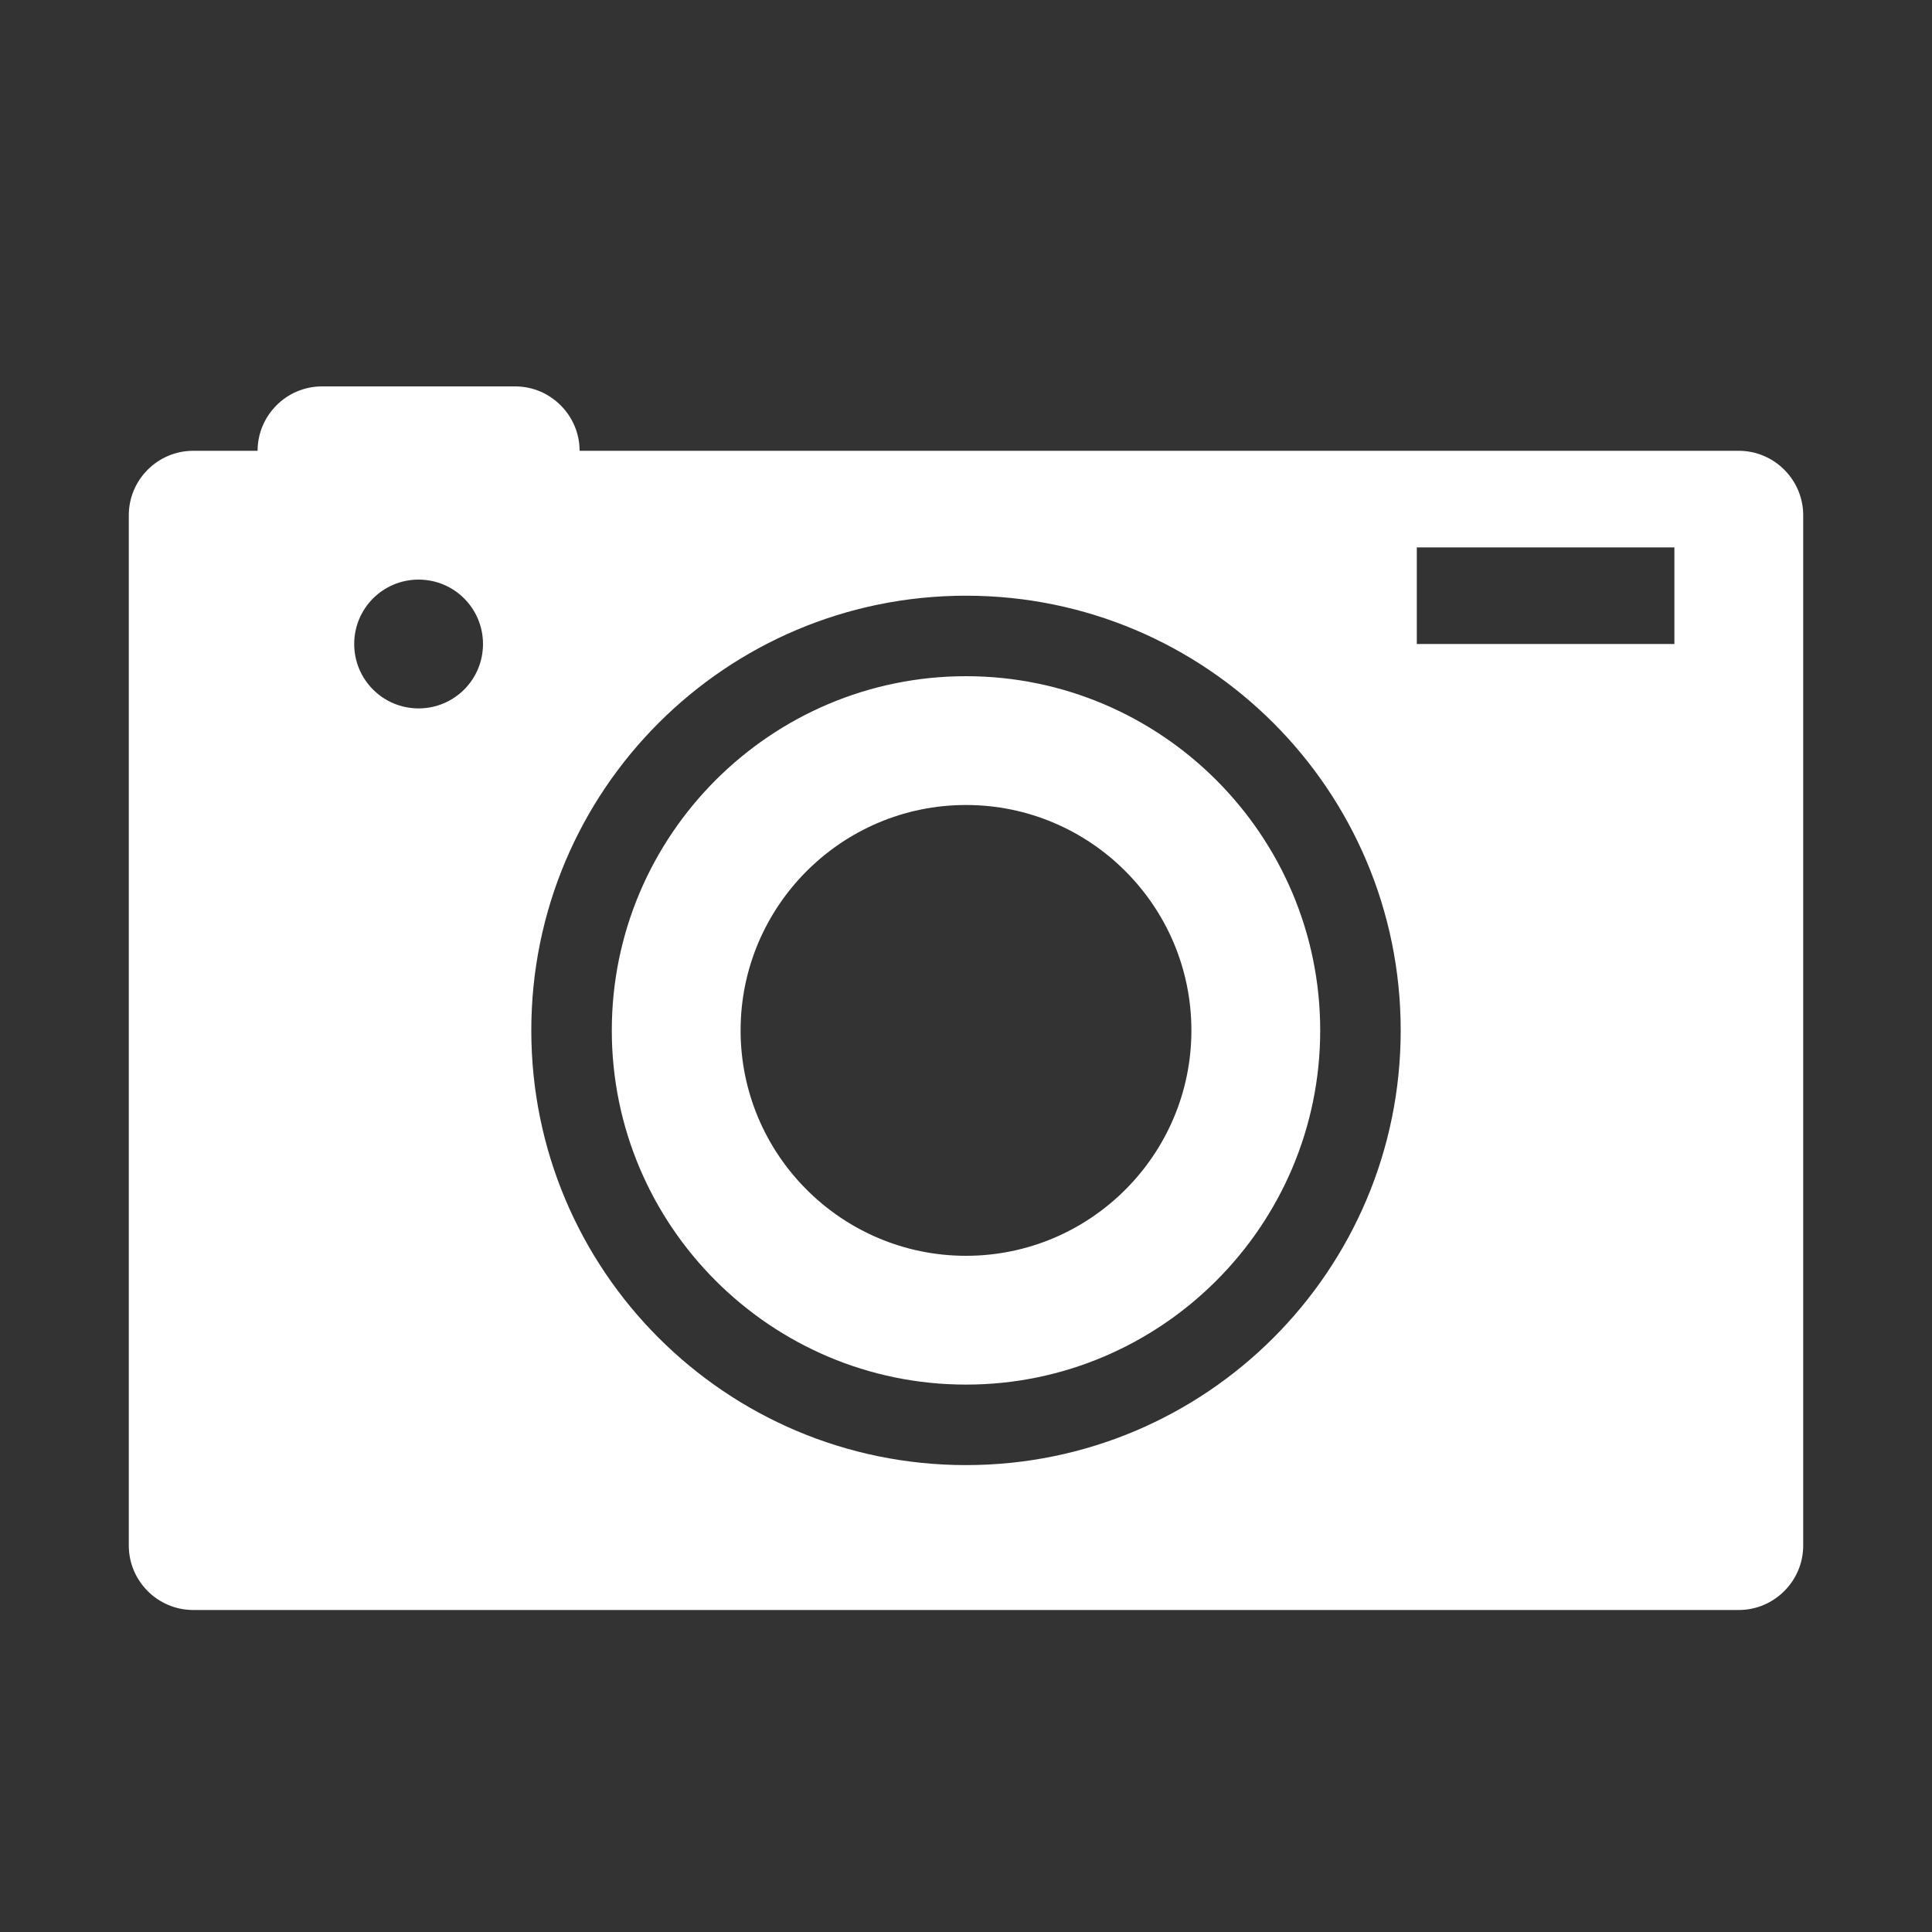 <?xml version="1.0" encoding="UTF-8" standalone="no"?>
<!-- Generator: Adobe Illustrator 15.0.0, SVG Export Plug-In . SVG Version: 6.00 Build 0)  -->

<svg
   xmlns:dc="http://purl.org/dc/elements/1.1/"
   xmlns:cc="http://creativecommons.org/ns#"
   xmlns:rdf="http://www.w3.org/1999/02/22-rdf-syntax-ns#"
   xmlns:svg="http://www.w3.org/2000/svg"
   xmlns="http://www.w3.org/2000/svg"
   xmlns:sodipodi="http://sodipodi.sourceforge.net/DTD/sodipodi-0.dtd"
   xmlns:inkscape="http://www.inkscape.org/namespaces/inkscape"
   version="1.1"
   x="0px"
   y="0px"
   width="30px"
   height="30px"
   viewBox="0 0 30 30"
   enable-background="new 0 0 30 30"
   xml:space="preserve"
   id="svg2"
   inkscape:version="0.48.4 r9939"
   sodipodi:docname="camera.svg"><rect x="0" y="0" width="30" height="30" fill="#333333" stroke="none"/><defs
   id="defs17">
	
	
	
	
</defs><sodipodi:namedview
   pagecolor="#ffffff"
   bordercolor="#666666"
   borderopacity="1"
   objecttolerance="10"
   gridtolerance="10"
   guidetolerance="10"
   inkscape:pageopacity="0"
   inkscape:pageshadow="2"
   inkscape:window-width="1920"
   inkscape:window-height="999"
   id="namedview15"
   showgrid="false"
   inkscape:zoom="15.733333"
   inkscape:cx="33.563862"
   inkscape:cy="11.373698"
   inkscape:window-x="-9"
   inkscape:window-y="-9"
   inkscape:window-maximized="1"
   inkscape:current-layer="svg2" />
<g
   id="DO_NOT_EDIT_-_BOUNDING_BOX">
	<rect
   id="BOUNDING_BOX"
   fill="none"
   width="30"
   height="30" />
</g>
<path
   style="fill:#ffffff"
   inkscape:connector-curvature="0"
   id="path13"
   d="m 15,10.5 c -3.033,0 -5.5,2.469 -5.5,5.5 0,3.031 2.467,5.5 5.5,5.5 3.031,0 5.5,-2.469 5.5,-5.5 0,-3.031 -2.469,-5.5 -5.5,-5.5 z m 0,9 c -1.93,0 -3.5,-1.57 -3.5,-3.5 0,-1.93 1.57,-3.5 3.5,-3.5 1.93,0 3.5,1.57 3.5,3.5 0,1.93 -1.57,3.5 -3.5,3.5 z M 27,7 H 9 C 9,6.45 8.549,6 8,6 H 5 C 4.449,6 4,6.45 4,7 H 3 C 2.449,7 2,7.45 2,8 v 16 c 0,0.55 0.449,1 1,1 h 24 c 0.549,0 1,-0.45 1,-1 V 8 C 28,7.45 27.549,7 27,7 z M 6.5,11 c -0.553,0 -1,-0.447 -1,-1 0,-0.553 0.447,-1 1,-1 0.553,0 1,0.447 1,1 0,0.553 -0.447,1 -1,1 z M 15,22.75 c -3.729,0 -6.75,-3.021 -6.75,-6.75 0,-3.729 3.021,-6.75 6.75,-6.75 3.729,0 6.75,3.021 6.75,6.75 0,3.729 -3.021,6.75 -6.75,6.75 z M 26,10 H 22 V 8.5 h 4 V 10 z" />
</svg>